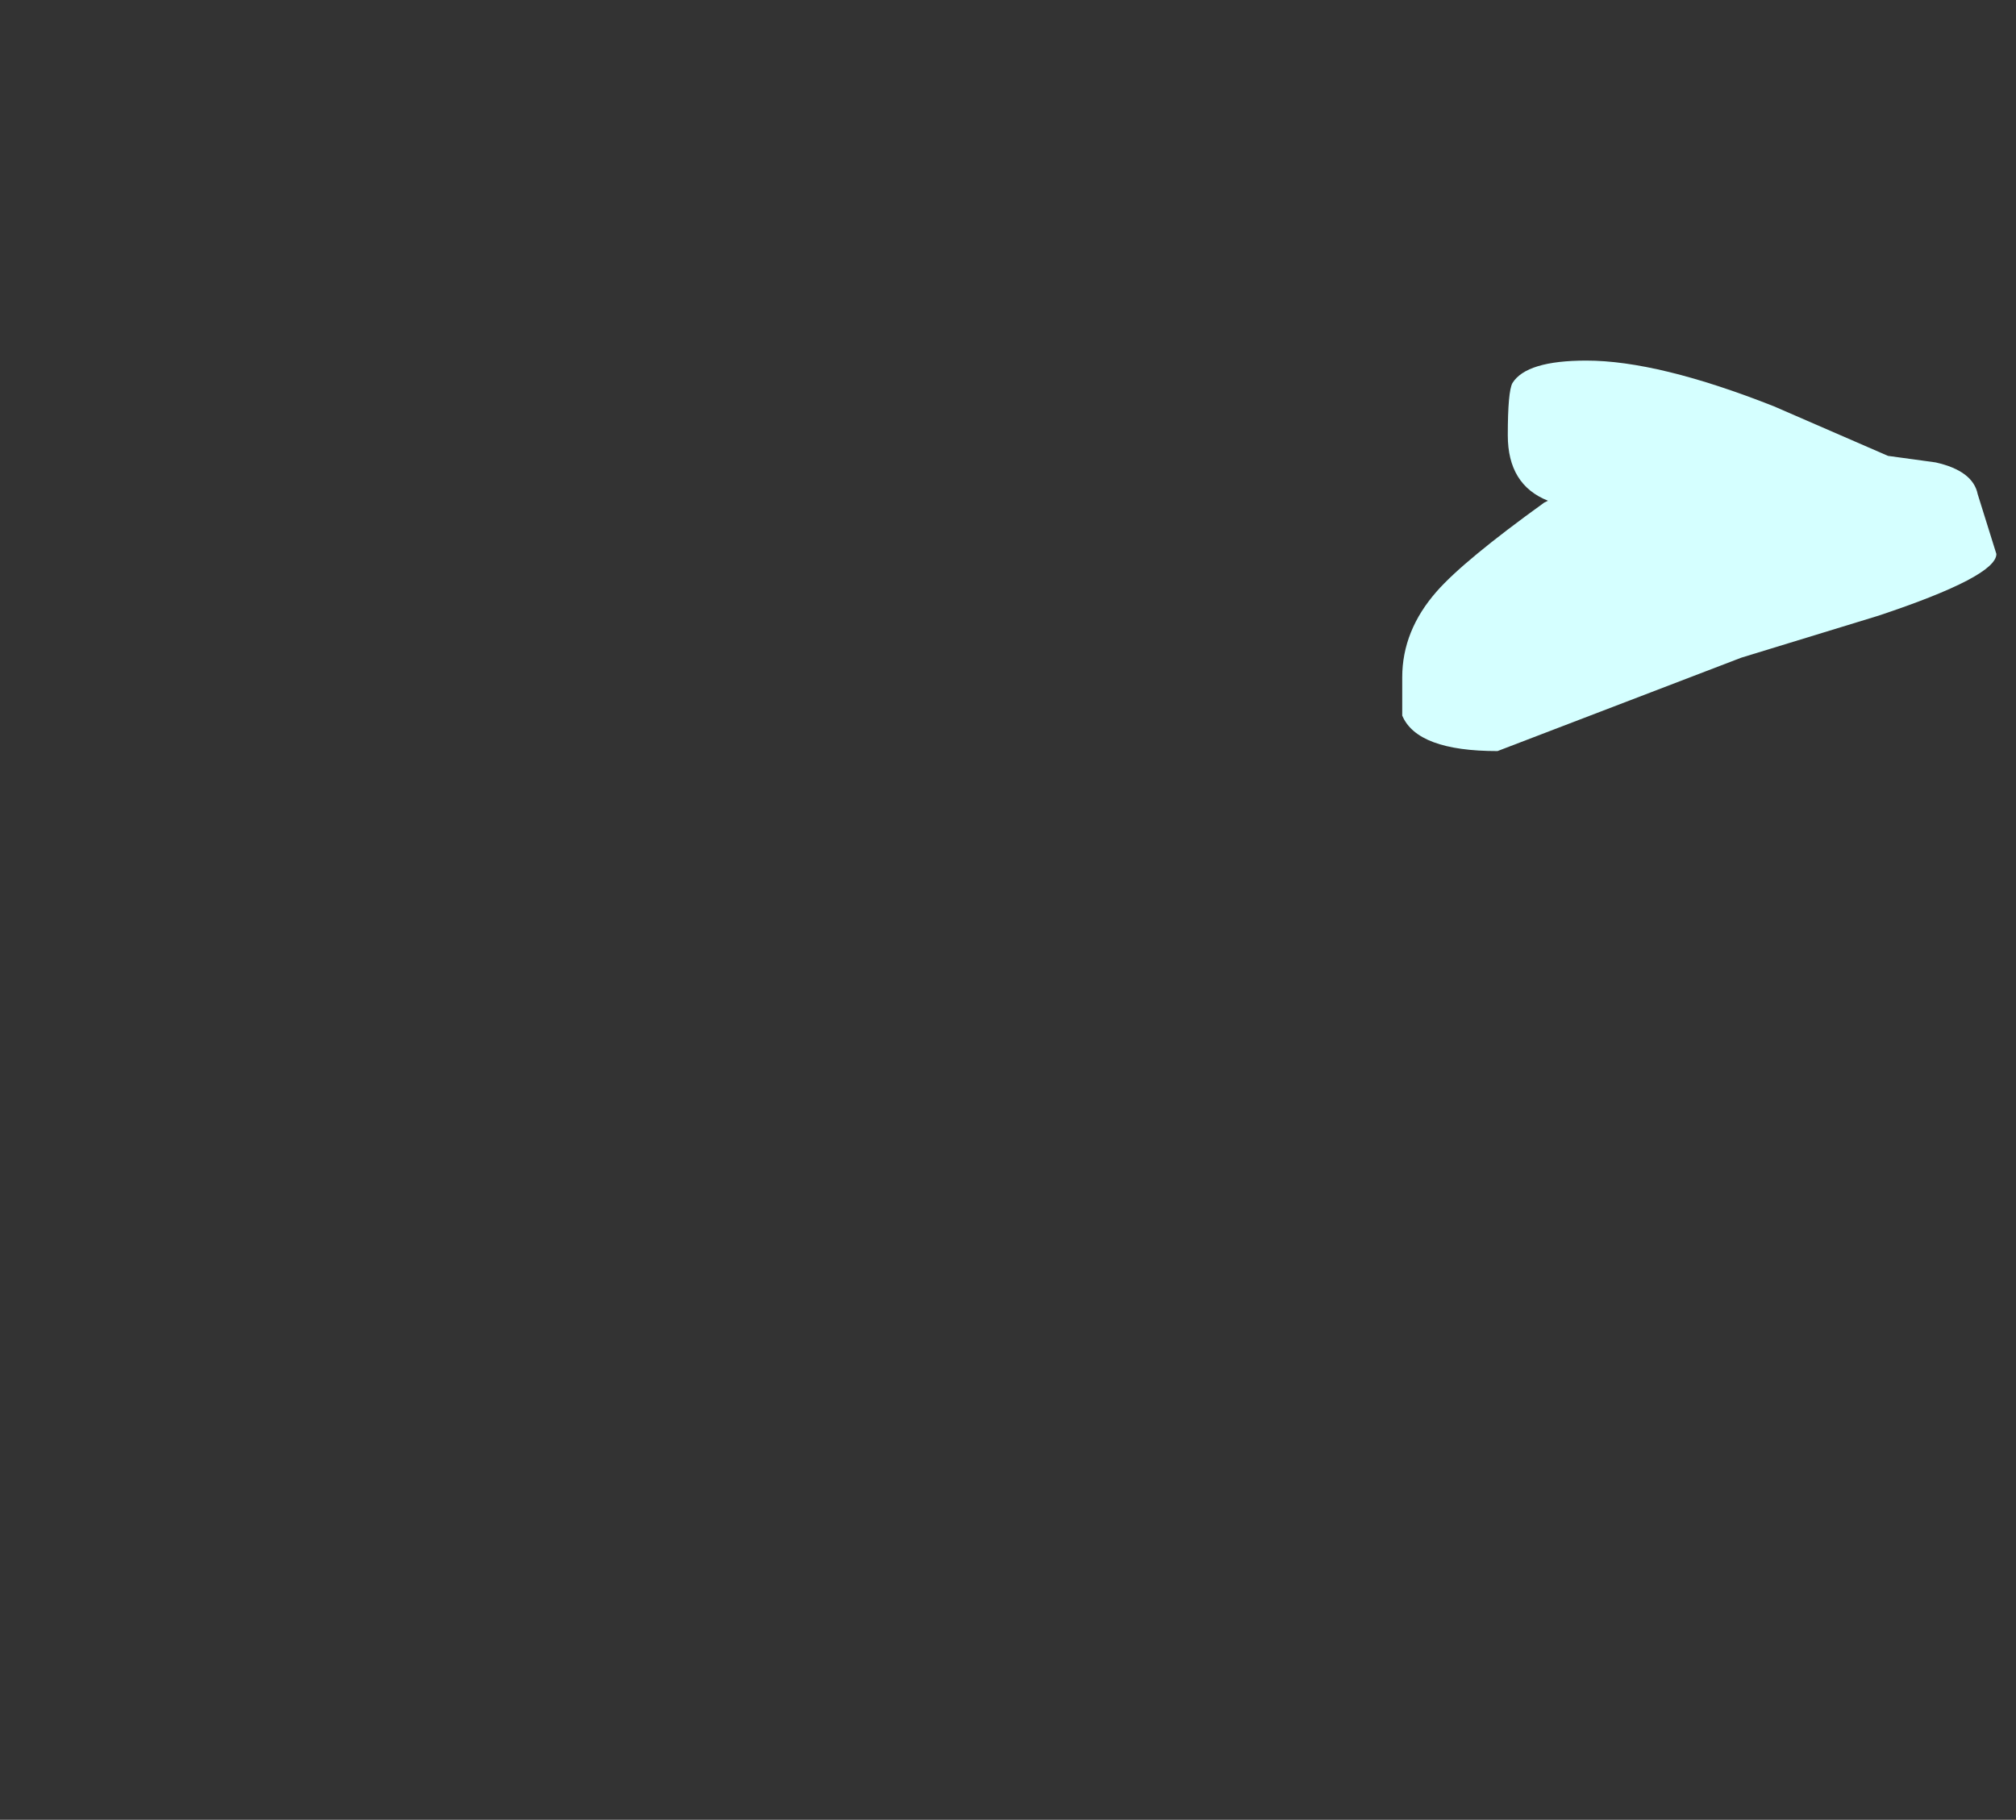 <?xml version="1.0" encoding="UTF-8" standalone="no"?>
<svg xmlns:xlink="http://www.w3.org/1999/xlink" height="97.4px" width="107.9px" xmlns="http://www.w3.org/2000/svg">
  <rect width="100%" height="100%" fill="#333333" stroke="none"/>
  <g transform="matrix(1.0, 0.0, 0.0, 1.0, 75.05, 19.3)">
    <use data-characterId="327" height="20.9" transform="matrix(1.0, 0.0, 0.0, 1.0, 0.0, 0.0)" width="31.8" xlink:href="#shape0"/>
  </g>
  <defs>
    <g id="shape0" transform="matrix(1.0, 0.0, 0.0, 1.0, 0.0, 0.0)">
      <path d="M31.8 10.35 Q31.8 11.55 25.5 13.65 L18.15 15.9 5.1 20.9 Q0.8 20.9 0.0 19.0 L0.0 16.95 Q0.0 14.45 1.85 12.35 3.3 10.7 7.6 7.6 L7.8 7.5 Q5.65 6.65 5.65 4.0 5.65 1.65 5.9 1.2 6.65 0.0 9.85 0.0 13.7 0.0 19.9 2.45 L26.0 5.1 28.55 5.45 Q30.55 5.9 30.8 7.15 L31.8 10.35" fill="#d5ffff" fill-rule="evenodd" stroke="none"/>
    </g>
  </defs>
</svg>

